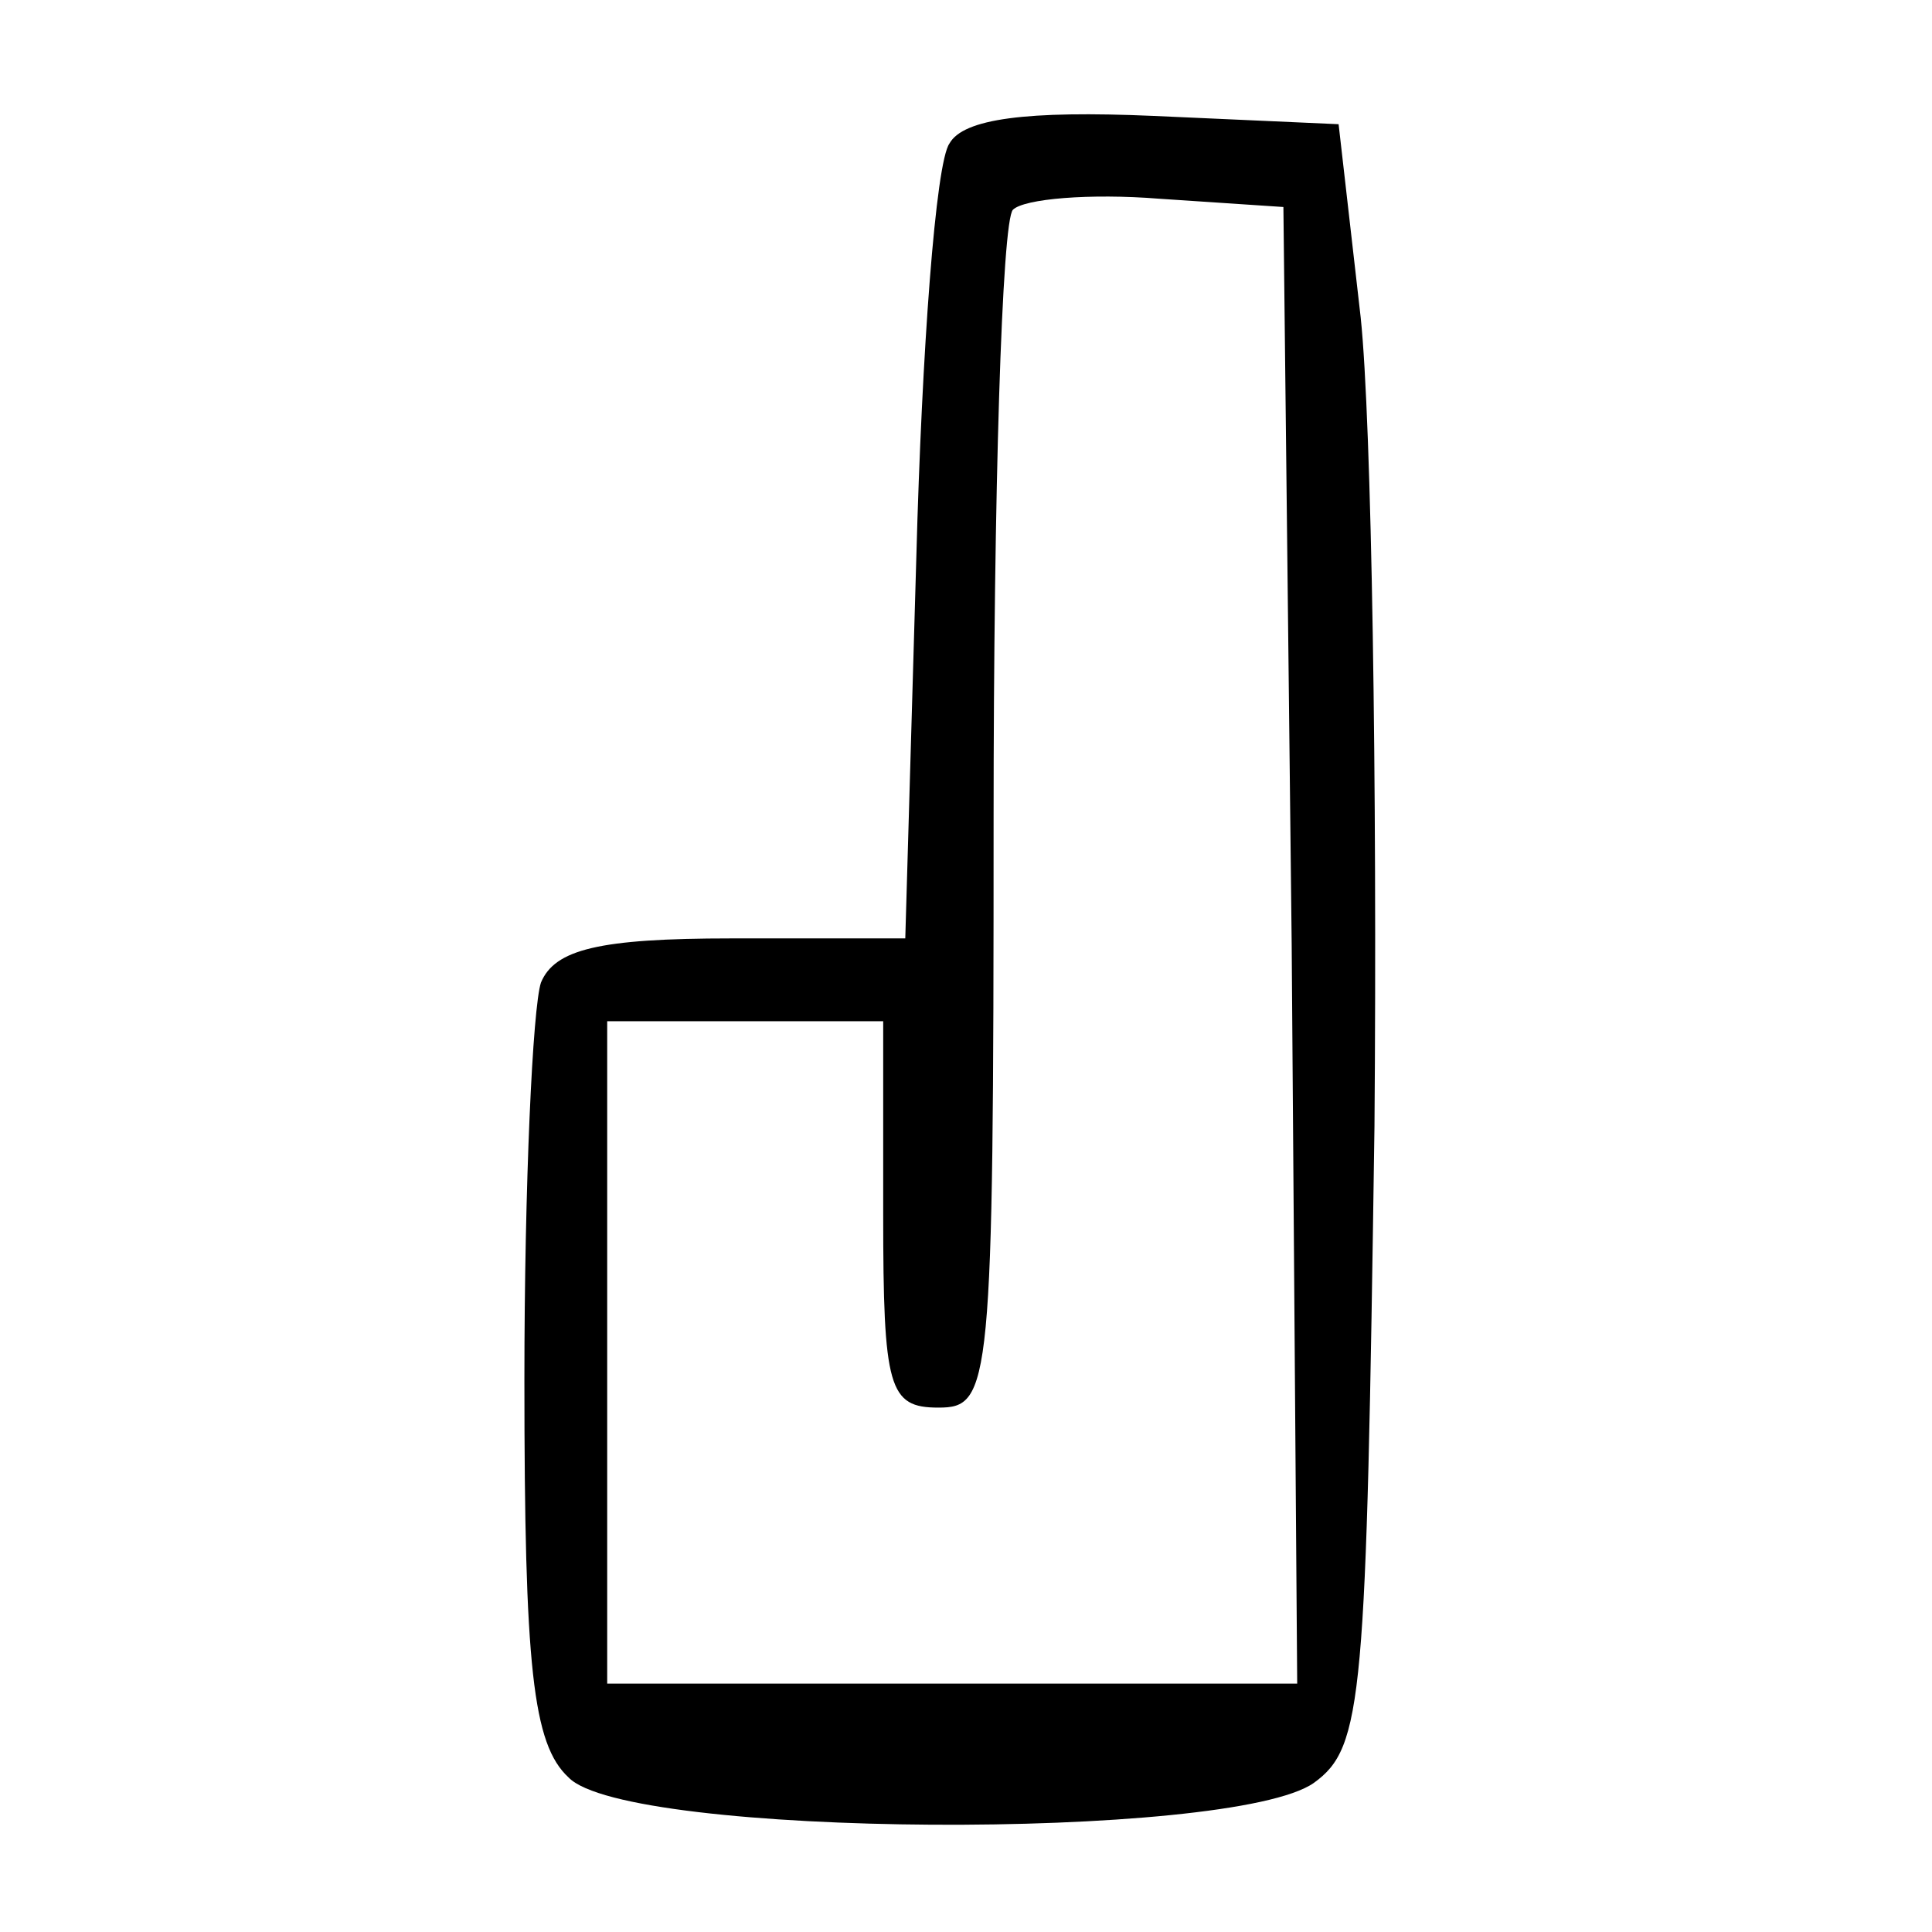 <?xml version="1.0" standalone="no"?>
<!DOCTYPE svg PUBLIC "-//W3C//DTD SVG 20010904//EN"
 "http://www.w3.org/TR/2001/REC-SVG-20010904/DTD/svg10.dtd">
<svg version="1.0" xmlns="http://www.w3.org/2000/svg"
 width="70pt" height="70pt" viewBox="0 0 70 70"
 preserveAspectRatio="xMidYMid meet">
<g transform="translate(0,70) scale(0.1,-0.1)"
fill="#000000" stroke="none">
<path d="M344 648 c-5 -7 -10 -75 -12 -150 l-4 -138 -63 0 c-48 0 -64 -4 -69
-16 -3 -9 -6 -73 -6 -144 0 -104 3 -132 16 -144 21 -22 240 -23 270 -2 18 13
19 30 22 238 1 123 -1 255 -5 293 l-8 70 -67 3 c-46 2 -69 -1 -74 -10z m124
-290 l2 -268 -125 0 -125 0 0 120 0 120 50 0 50 0 0 -70 c0 -63 2 -70 20 -70
19 0 20 7 20 213 0 118 3 217 7 221 4 4 28 6 53 4 l45 -3 3 -267z"/>
</g>
</svg>
